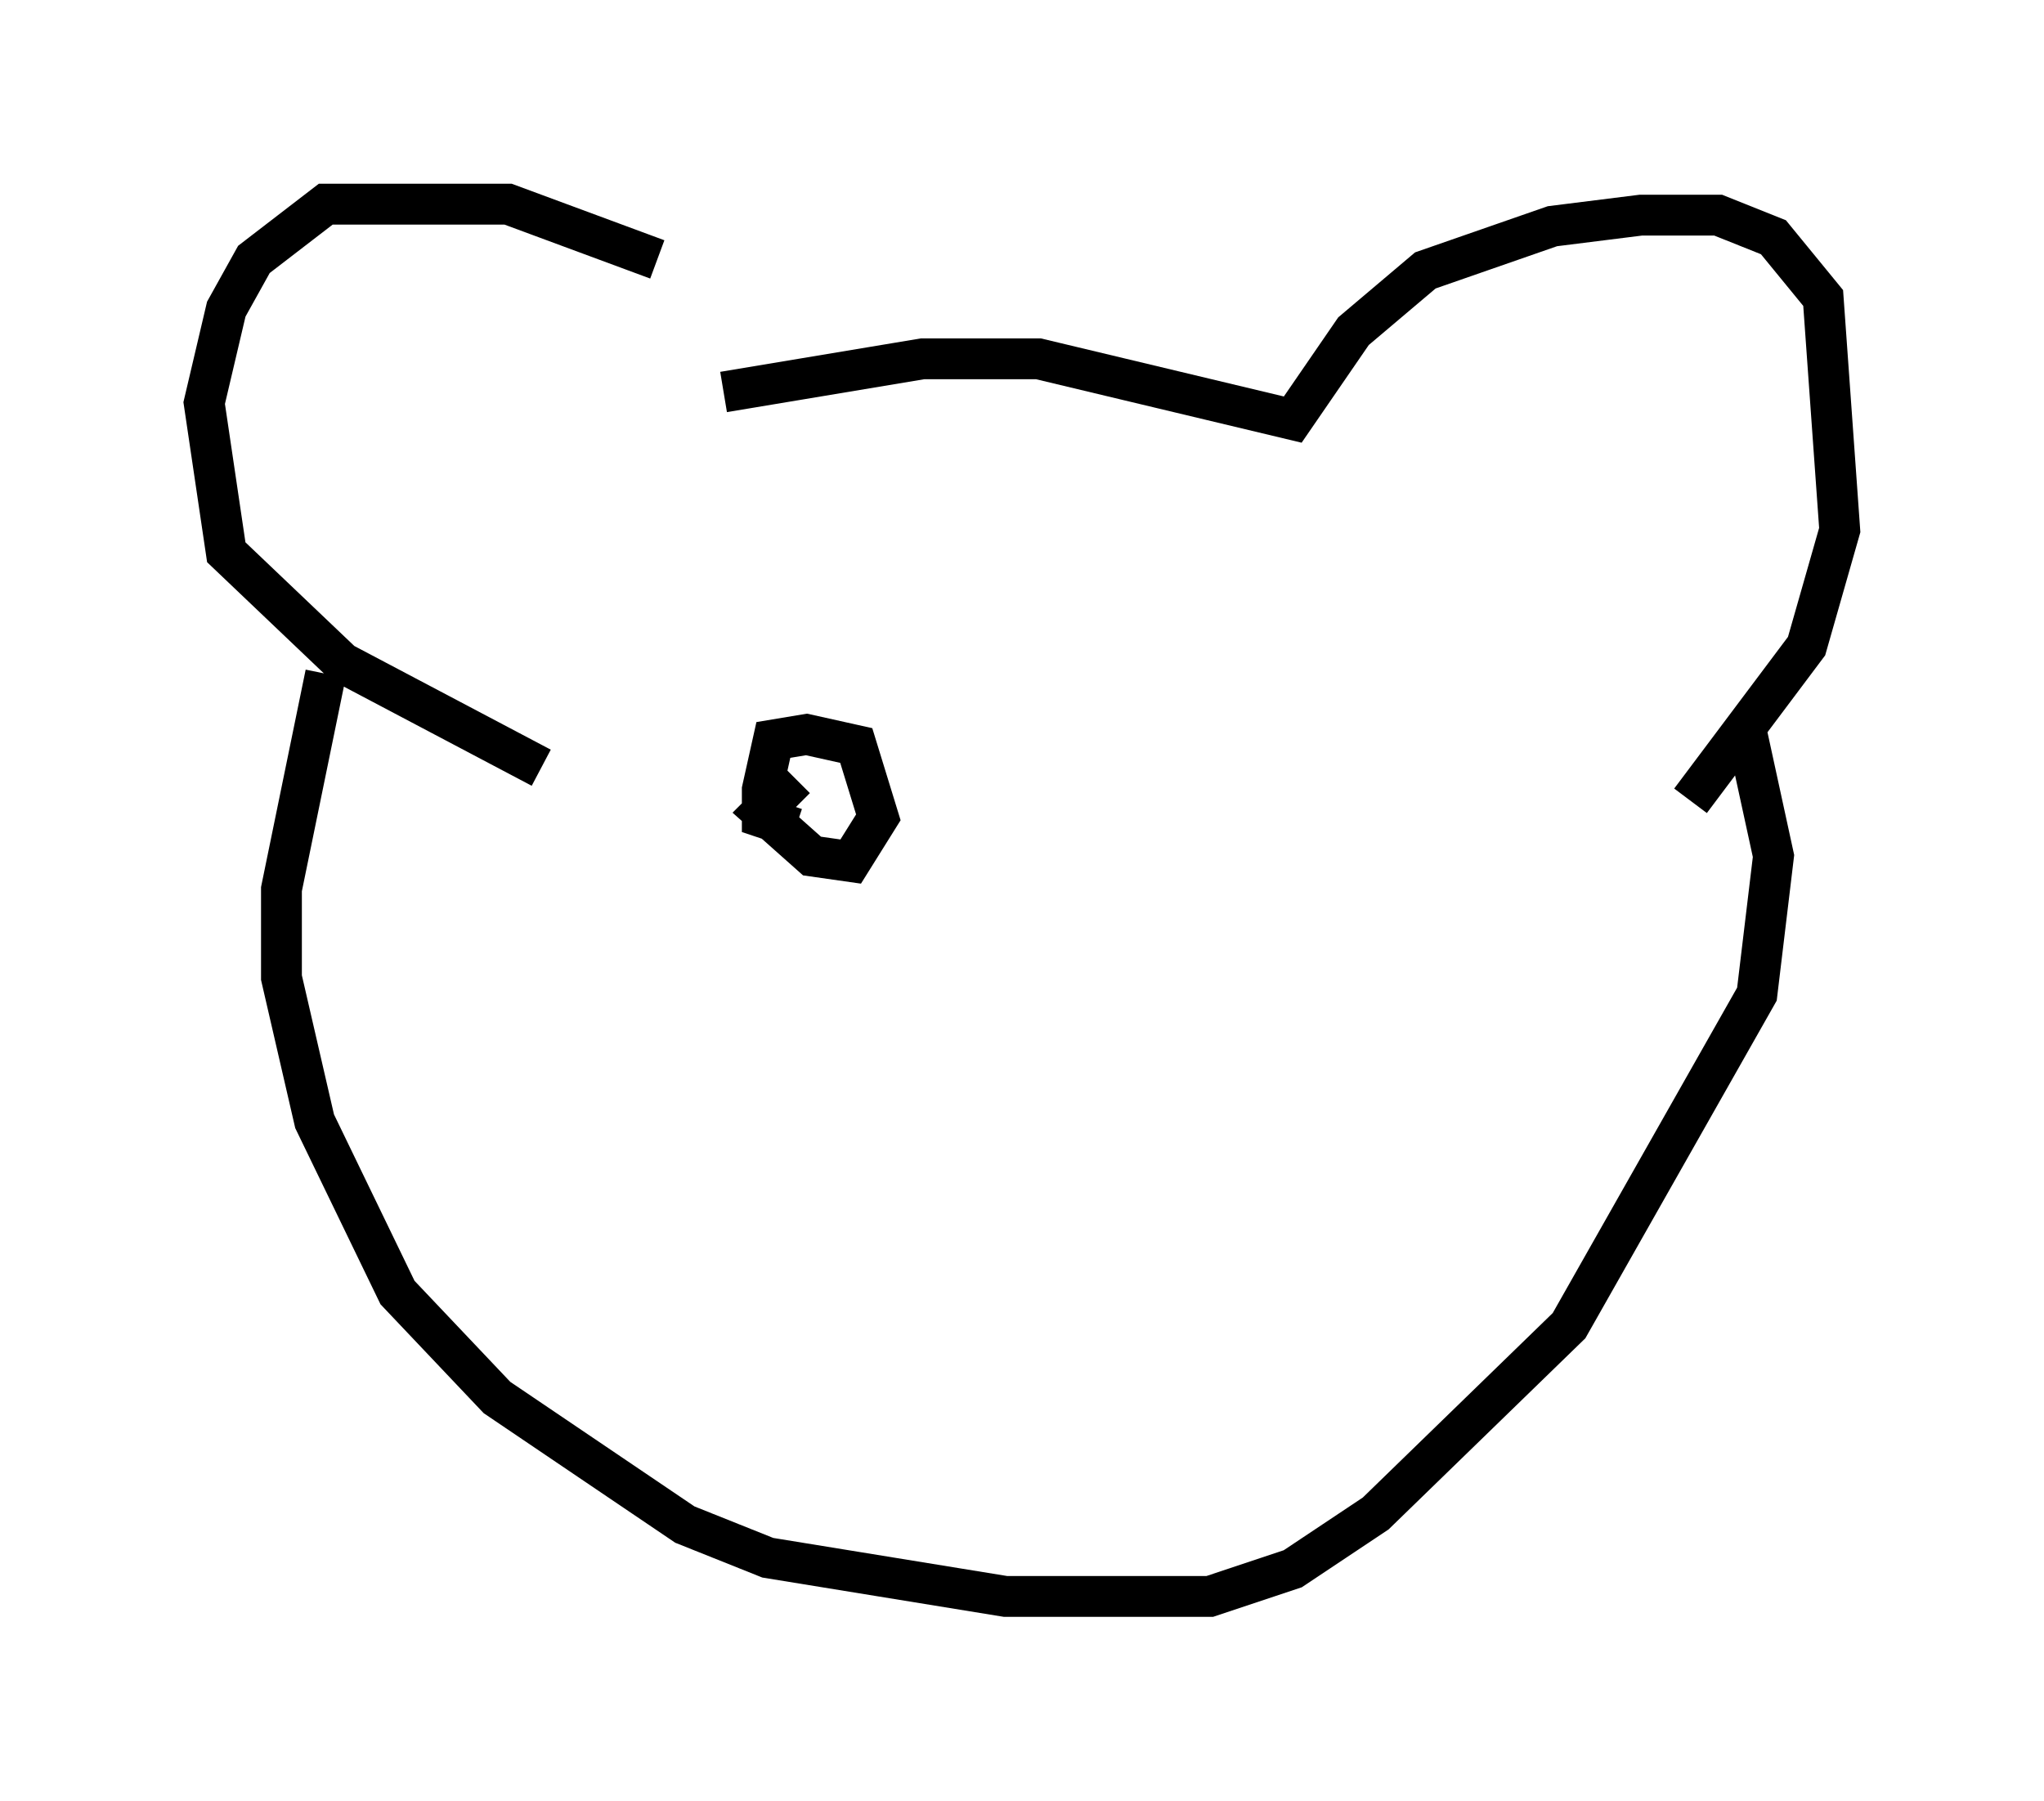 <?xml version="1.0" encoding="utf-8" ?>
<svg baseProfile="full" height="44.1" version="1.1" width="50.054" xmlns="http://www.w3.org/2000/svg" xmlns:ev="http://www.w3.org/2001/xml-events" xmlns:xlink="http://www.w3.org/1999/xlink"><defs /><rect fill="white" height="44.1" width="50.054" x="0" y="0" /><path d="M18.396, 8.789 m-2.3, -2.436 l-3.654, -1.353 -4.465, 0.0 l-1.759, 1.353 -0.677, 1.218 l-0.541, 2.3 0.541, 3.654 l2.842, 2.706 4.871, 2.571 m4.465, -9.202 l4.871, -0.812 2.842, 0.0 l6.225, 1.488 1.488, -2.165 l1.759, -1.488 3.112, -1.083 l2.165, -0.271 1.894, 0.0 l1.353, 0.541 1.218, 1.488 l0.406, 5.683 -0.812, 2.842 l-2.842, 3.789 m-33.423, -3.112 l-1.083, 5.277 0.0, 2.165 l0.812, 3.518 2.03, 4.195 l2.436, 2.571 4.601, 3.112 l2.03, 0.812 5.819, 0.947 l5.007, 0.0 2.03, -0.677 l2.03, -1.353 4.736, -4.601 l4.601, -8.119 0.406, -3.383 l-0.677, -3.112 m-23.274, 1.218 l-0.812, 0.812 1.218, 1.083 l0.947, 0.135 0.677, -1.083 l-0.541, -1.759 -1.218, -0.271 l-0.812, 0.135 -0.271, 1.218 l0.0, 0.677 0.812, 0.271 " fill="none" stroke="black" stroke-width="1" /></svg>